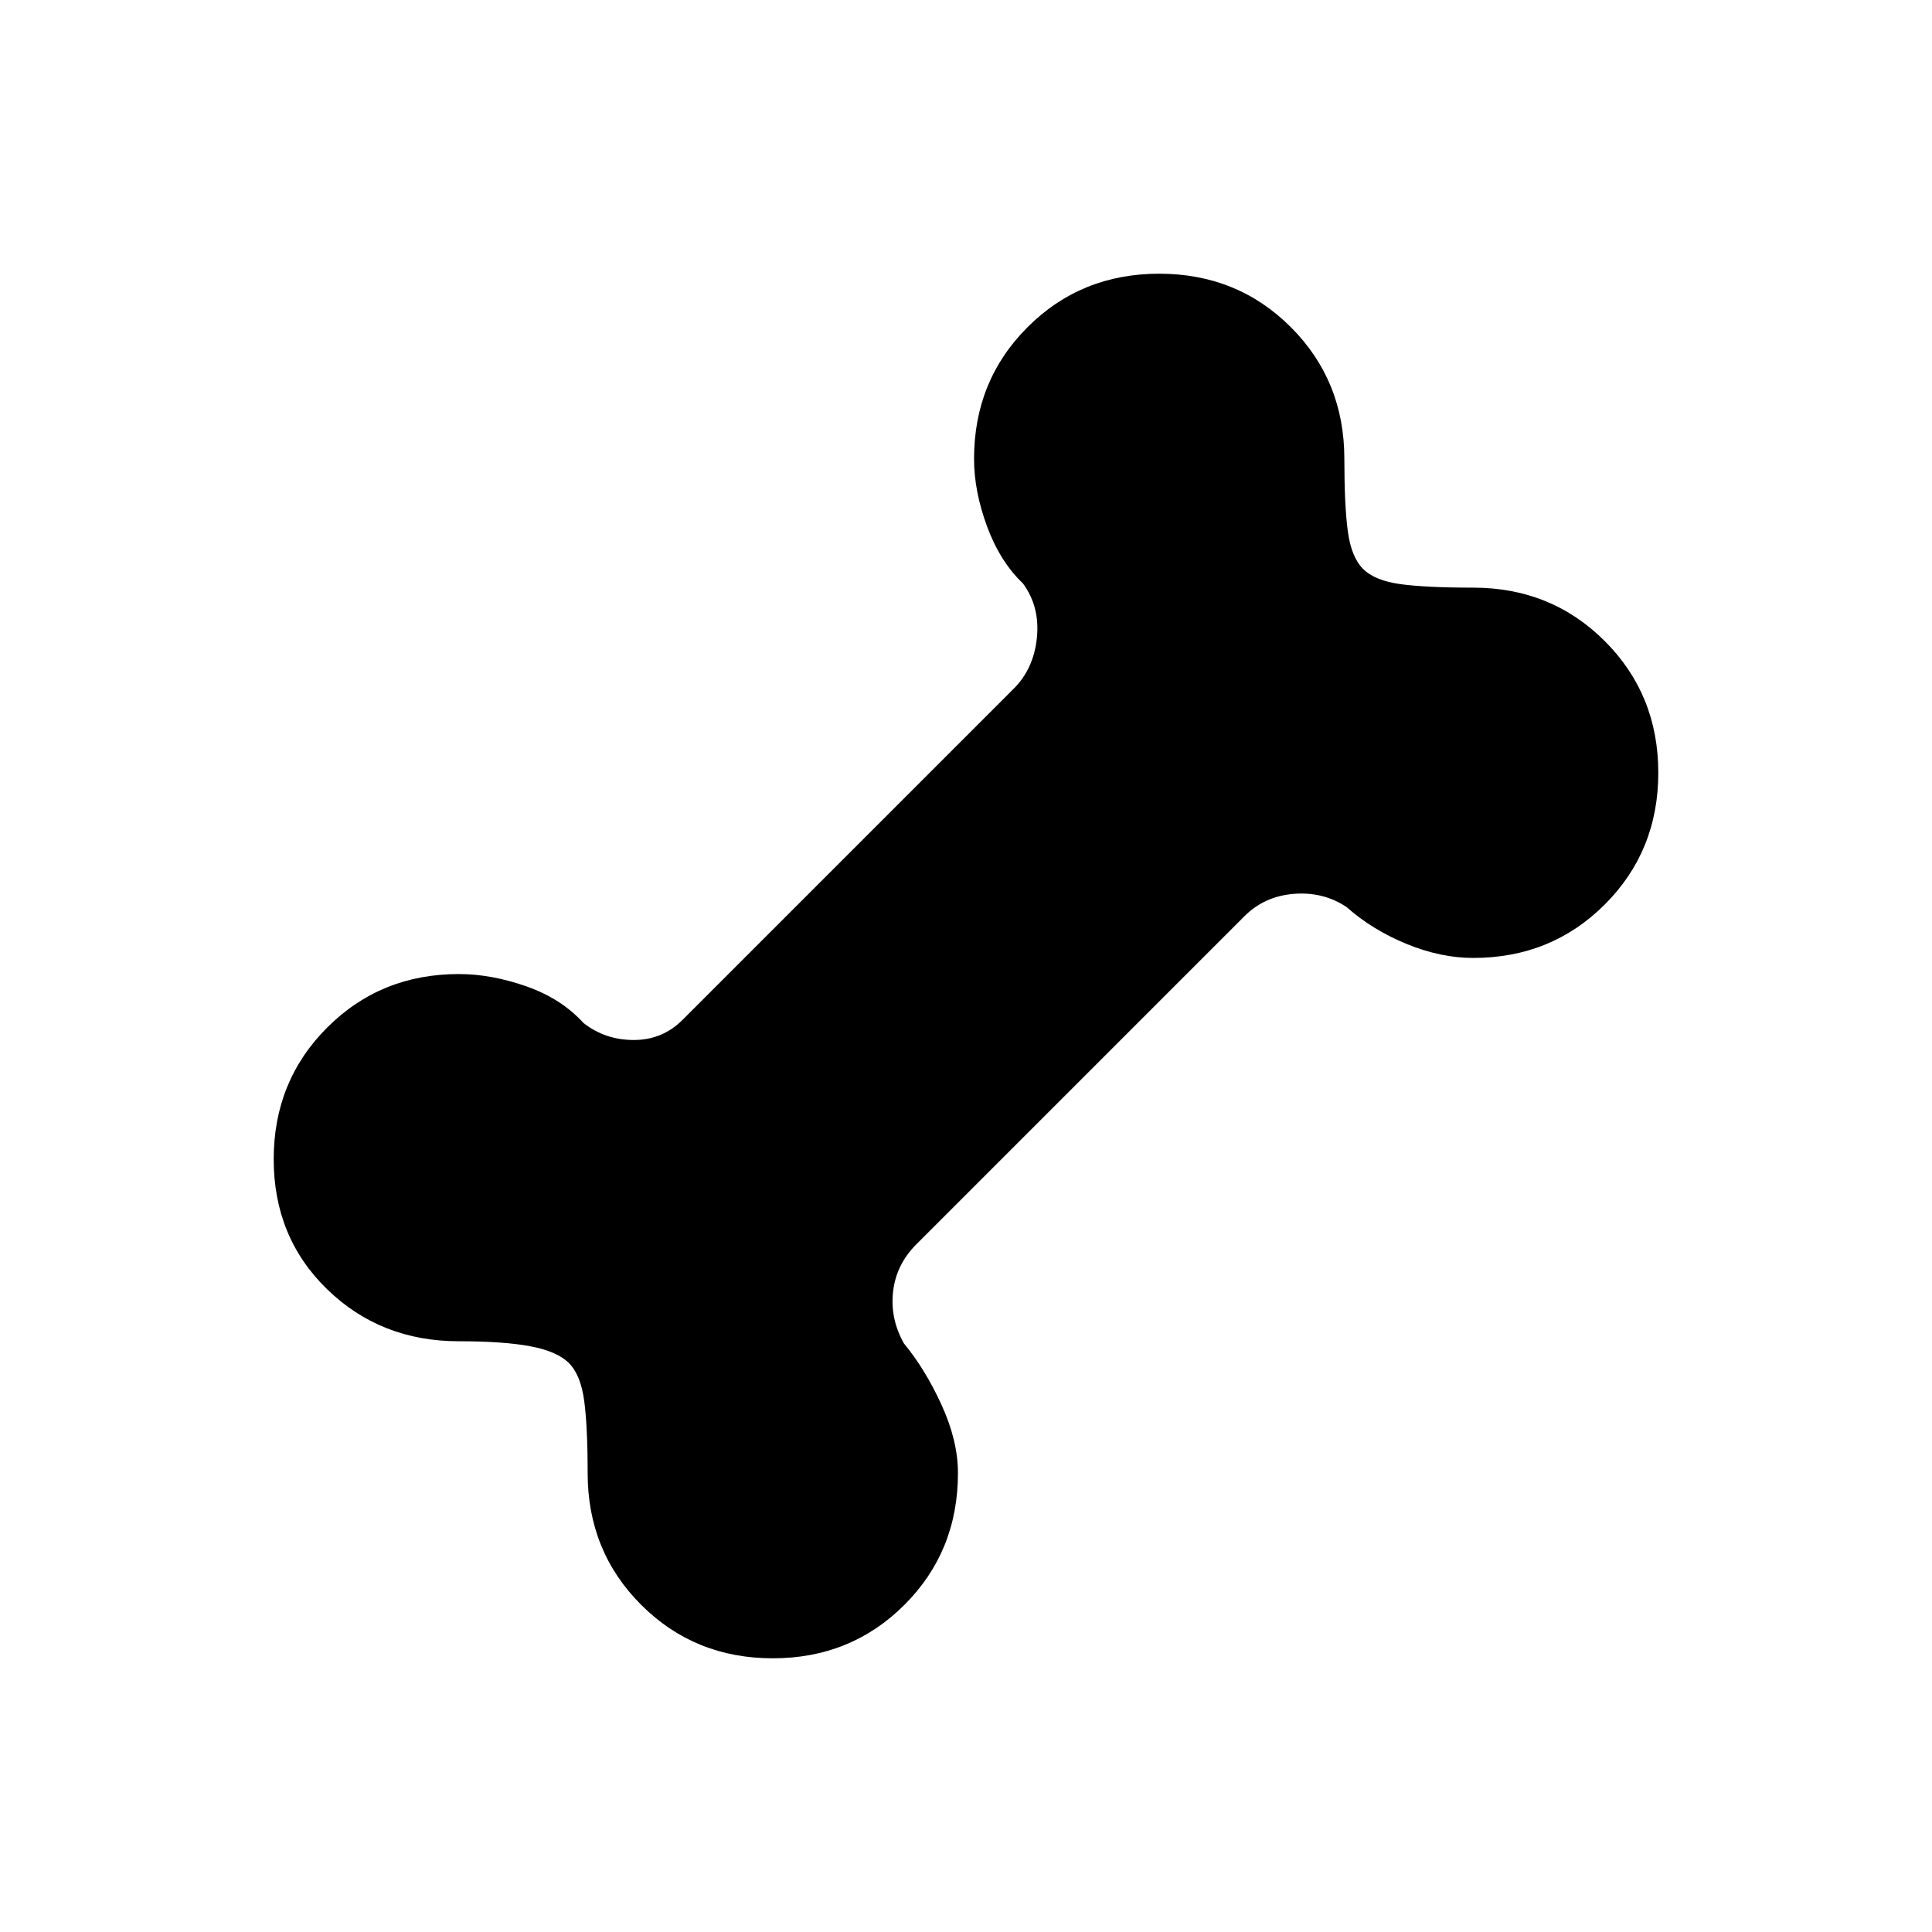 <svg xmlns="http://www.w3.org/2000/svg" height="20" viewBox="0 -960 960 960" width="20"><path d="M384-136q-38.846 0-65.423-26.577Q292-189.154 292-228q0-23.231-1.731-36.038-1.731-12.808-7.577-18.654t-19.154-8.346q-13.307-2.5-35.538-2.5-38.846 0-65.423-25.808Q136-345.154 136-384t26.577-65.423Q189.154-476 228-476q16.077 0 33.462 6.077 17.384 6.077 28.461 18.23 10.769 8.462 25 8.462t24.231-10l164.538-164.538q10-10 11.539-25.385 1.538-15.384-6.924-26.923-11.384-10.846-17.846-28.346Q484-715.923 484-732q0-38.846 26.577-65.423Q537.154-824 576-824q38.846 0 65.423 26.577Q668-770.846 668-732q0 23.231 1.731 36.038 1.731 12.808 7.577 18.654t18.654 7.577Q708.769-668 732-668q38.846 0 65.423 26.577Q824-614.846 824-576q0 38.846-26.577 65.423Q770.846-484 732-484q-16.077 0-33.077-6.961-17-6.962-29.846-18.346-11.539-7.693-26.154-6.539t-24.615 11.154l-163 163q-10 10-11.539 23.461-1.538 13.462 5.385 25.769 10.615 12.847 18.731 30.616Q476-244.077 476-228q0 38.846-26.577 65.423Q422.846-136 384-136Z"/></svg>
